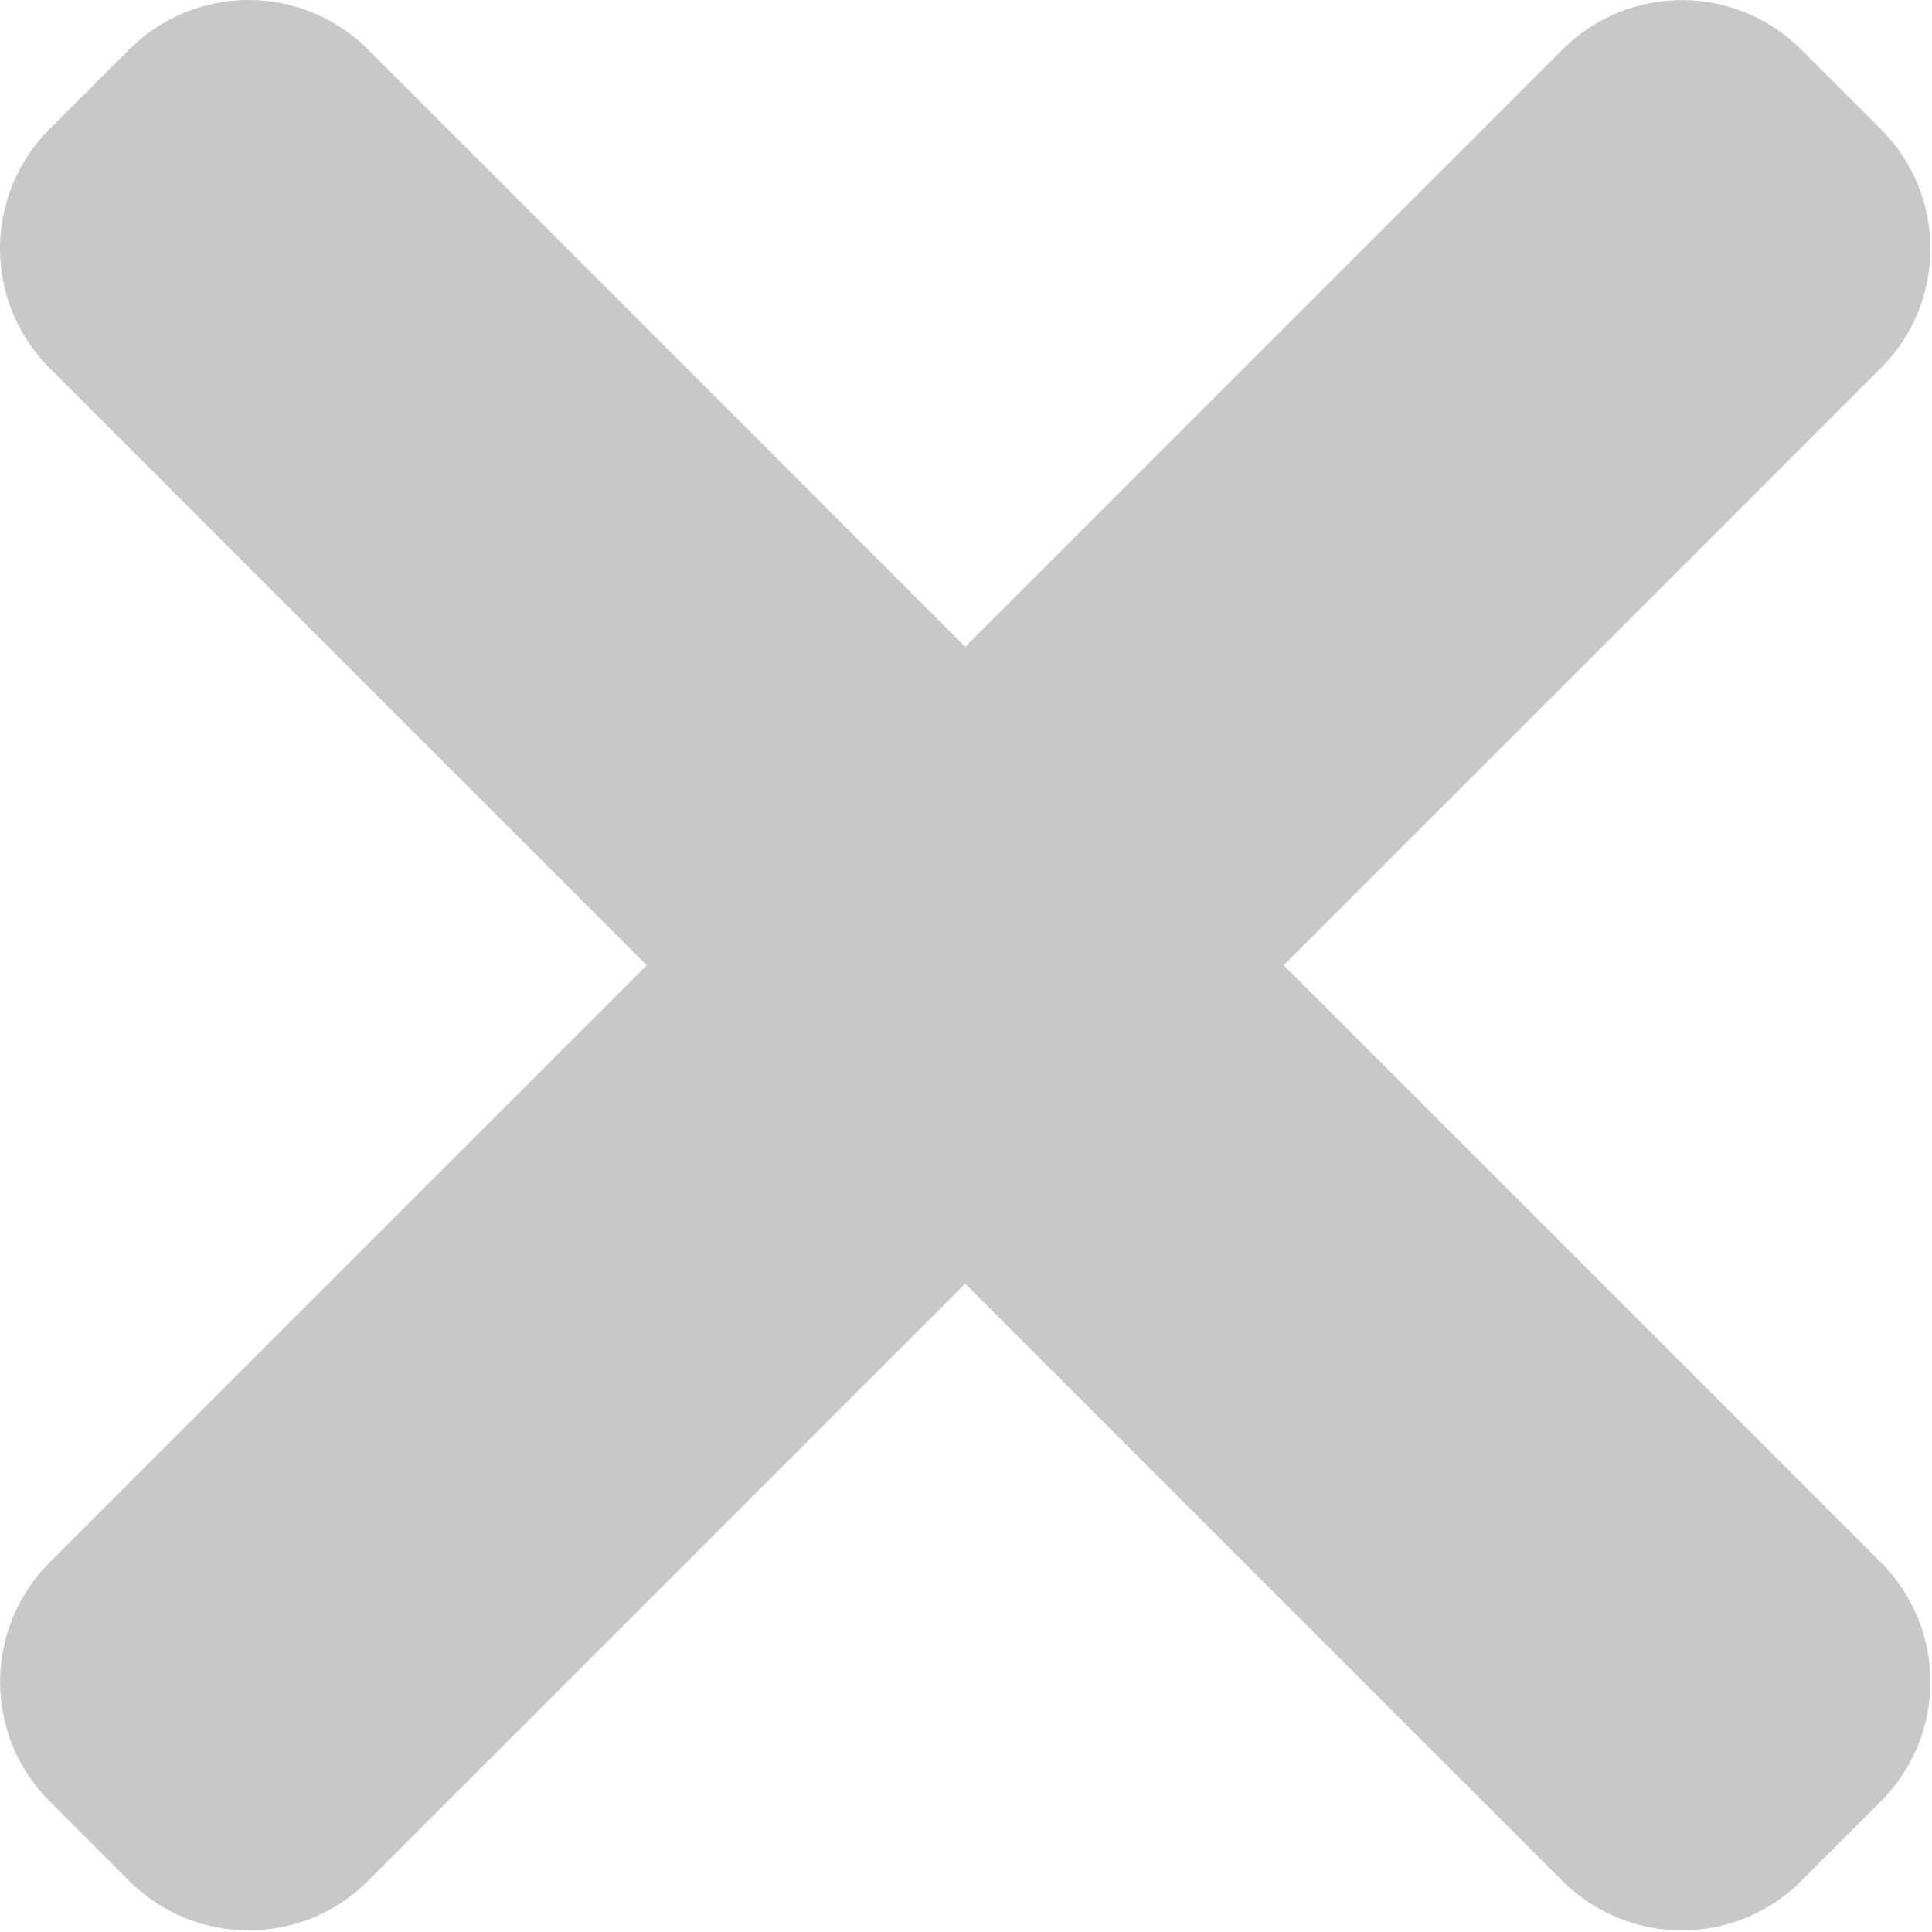 <svg width="366" height="366" viewBox="0 0 366 366" fill="none" xmlns="http://www.w3.org/2000/svg">
<path d="M243.188 182.859L356.32 69.727C368.82 57.227 368.82 36.961 356.32 24.48L341.238 9.398C328.734 -3.105 308.469 -3.105 295.988 9.398L182.859 122.527L69.727 9.375C57.227 -3.125 36.961 -3.125 24.48 9.375L9.375 24.457C-3.125 36.961 -3.125 57.227 9.375 69.707L122.527 182.859L9.398 295.988C-3.105 308.492 -3.105 328.758 9.398 341.238L24.48 356.32C36.98 368.82 57.246 368.82 69.727 356.32L182.859 243.188L295.988 356.32C308.492 368.82 328.758 368.82 341.238 356.32L356.32 341.238C368.82 328.734 368.82 308.469 356.32 295.988L243.188 182.859Z" fill="#c8c8c8"/>
</svg>

